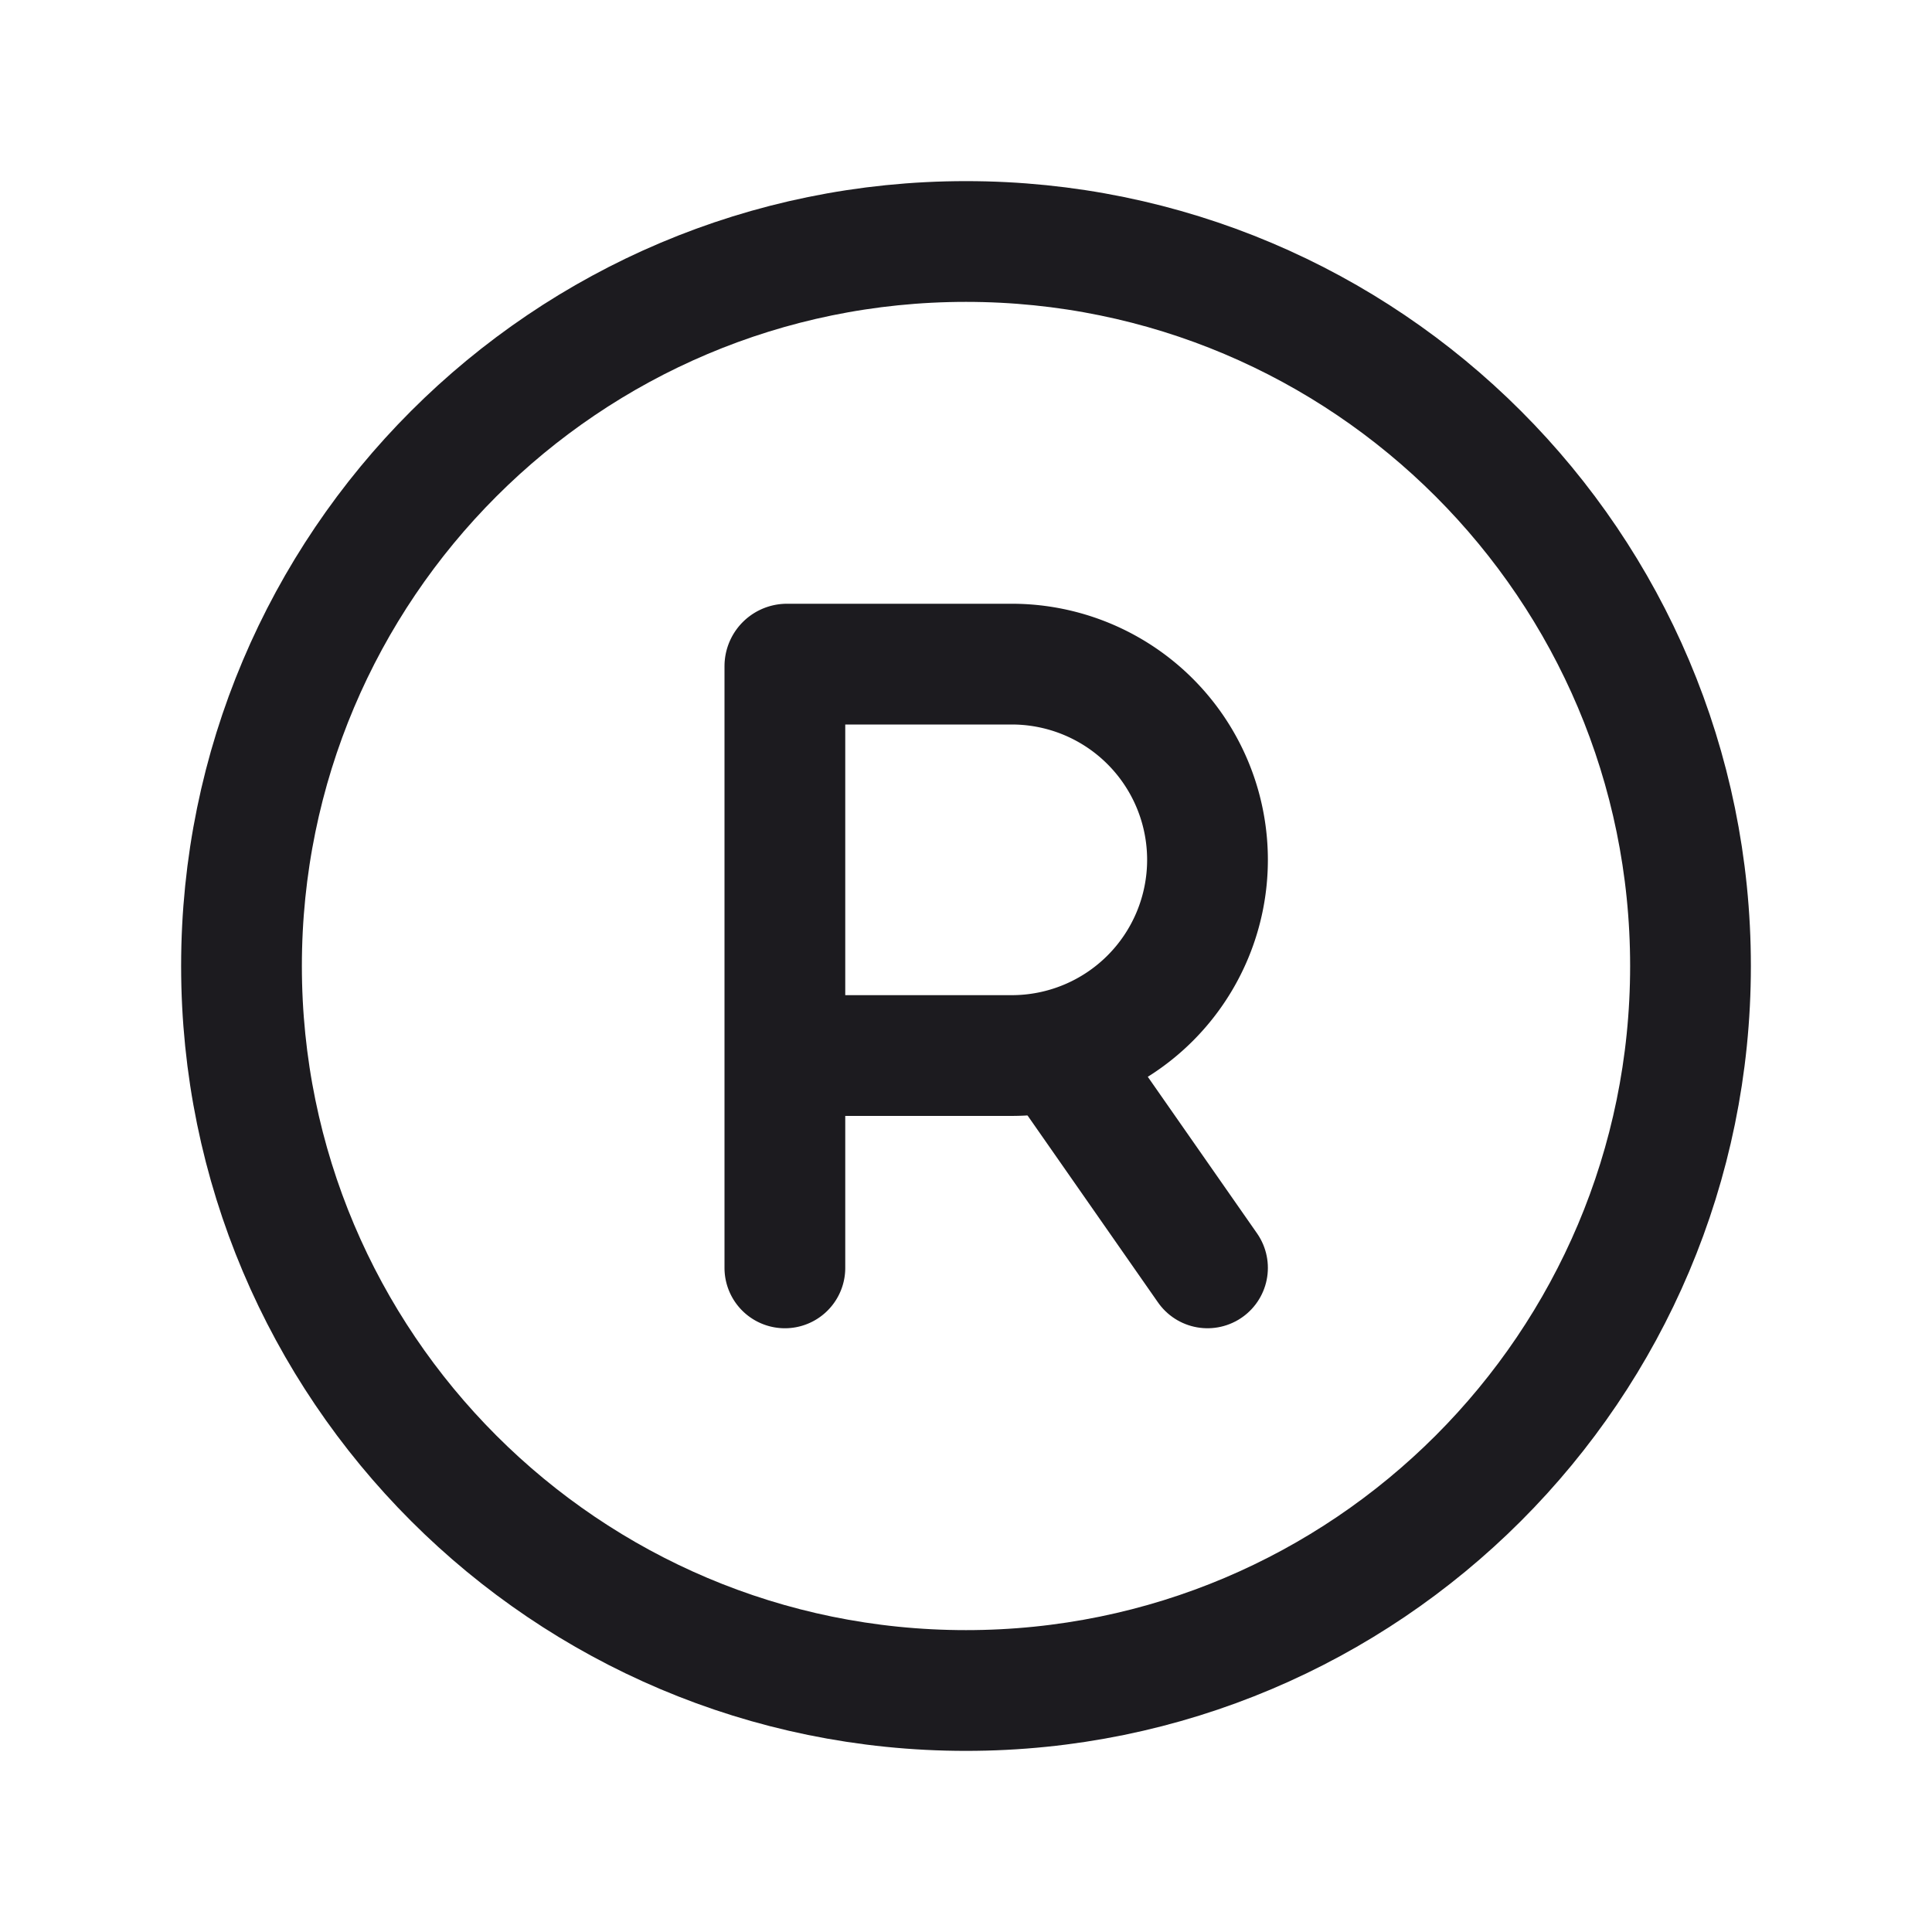 <svg width="32" height="32" fill="none" xmlns="http://www.w3.org/2000/svg"><path d="M16 28c6.627 0 12-5.373 12-12S22.627 4 16 4 4 9.373 4 16s5.373 12 12 12ZM17.516 17.44 20 21" stroke="#1C1B1F" stroke-width="2" stroke-linecap="round" stroke-linejoin="round"/><path d="M13 17.483h3.758A3.242 3.242 0 0 0 20 14.242v0A3.242 3.242 0 0 0 16.758 11h-3.723a.035.035 0 0 0-.035.035V21" stroke="#1C1B1F" stroke-width="2" stroke-linecap="round"/></svg>